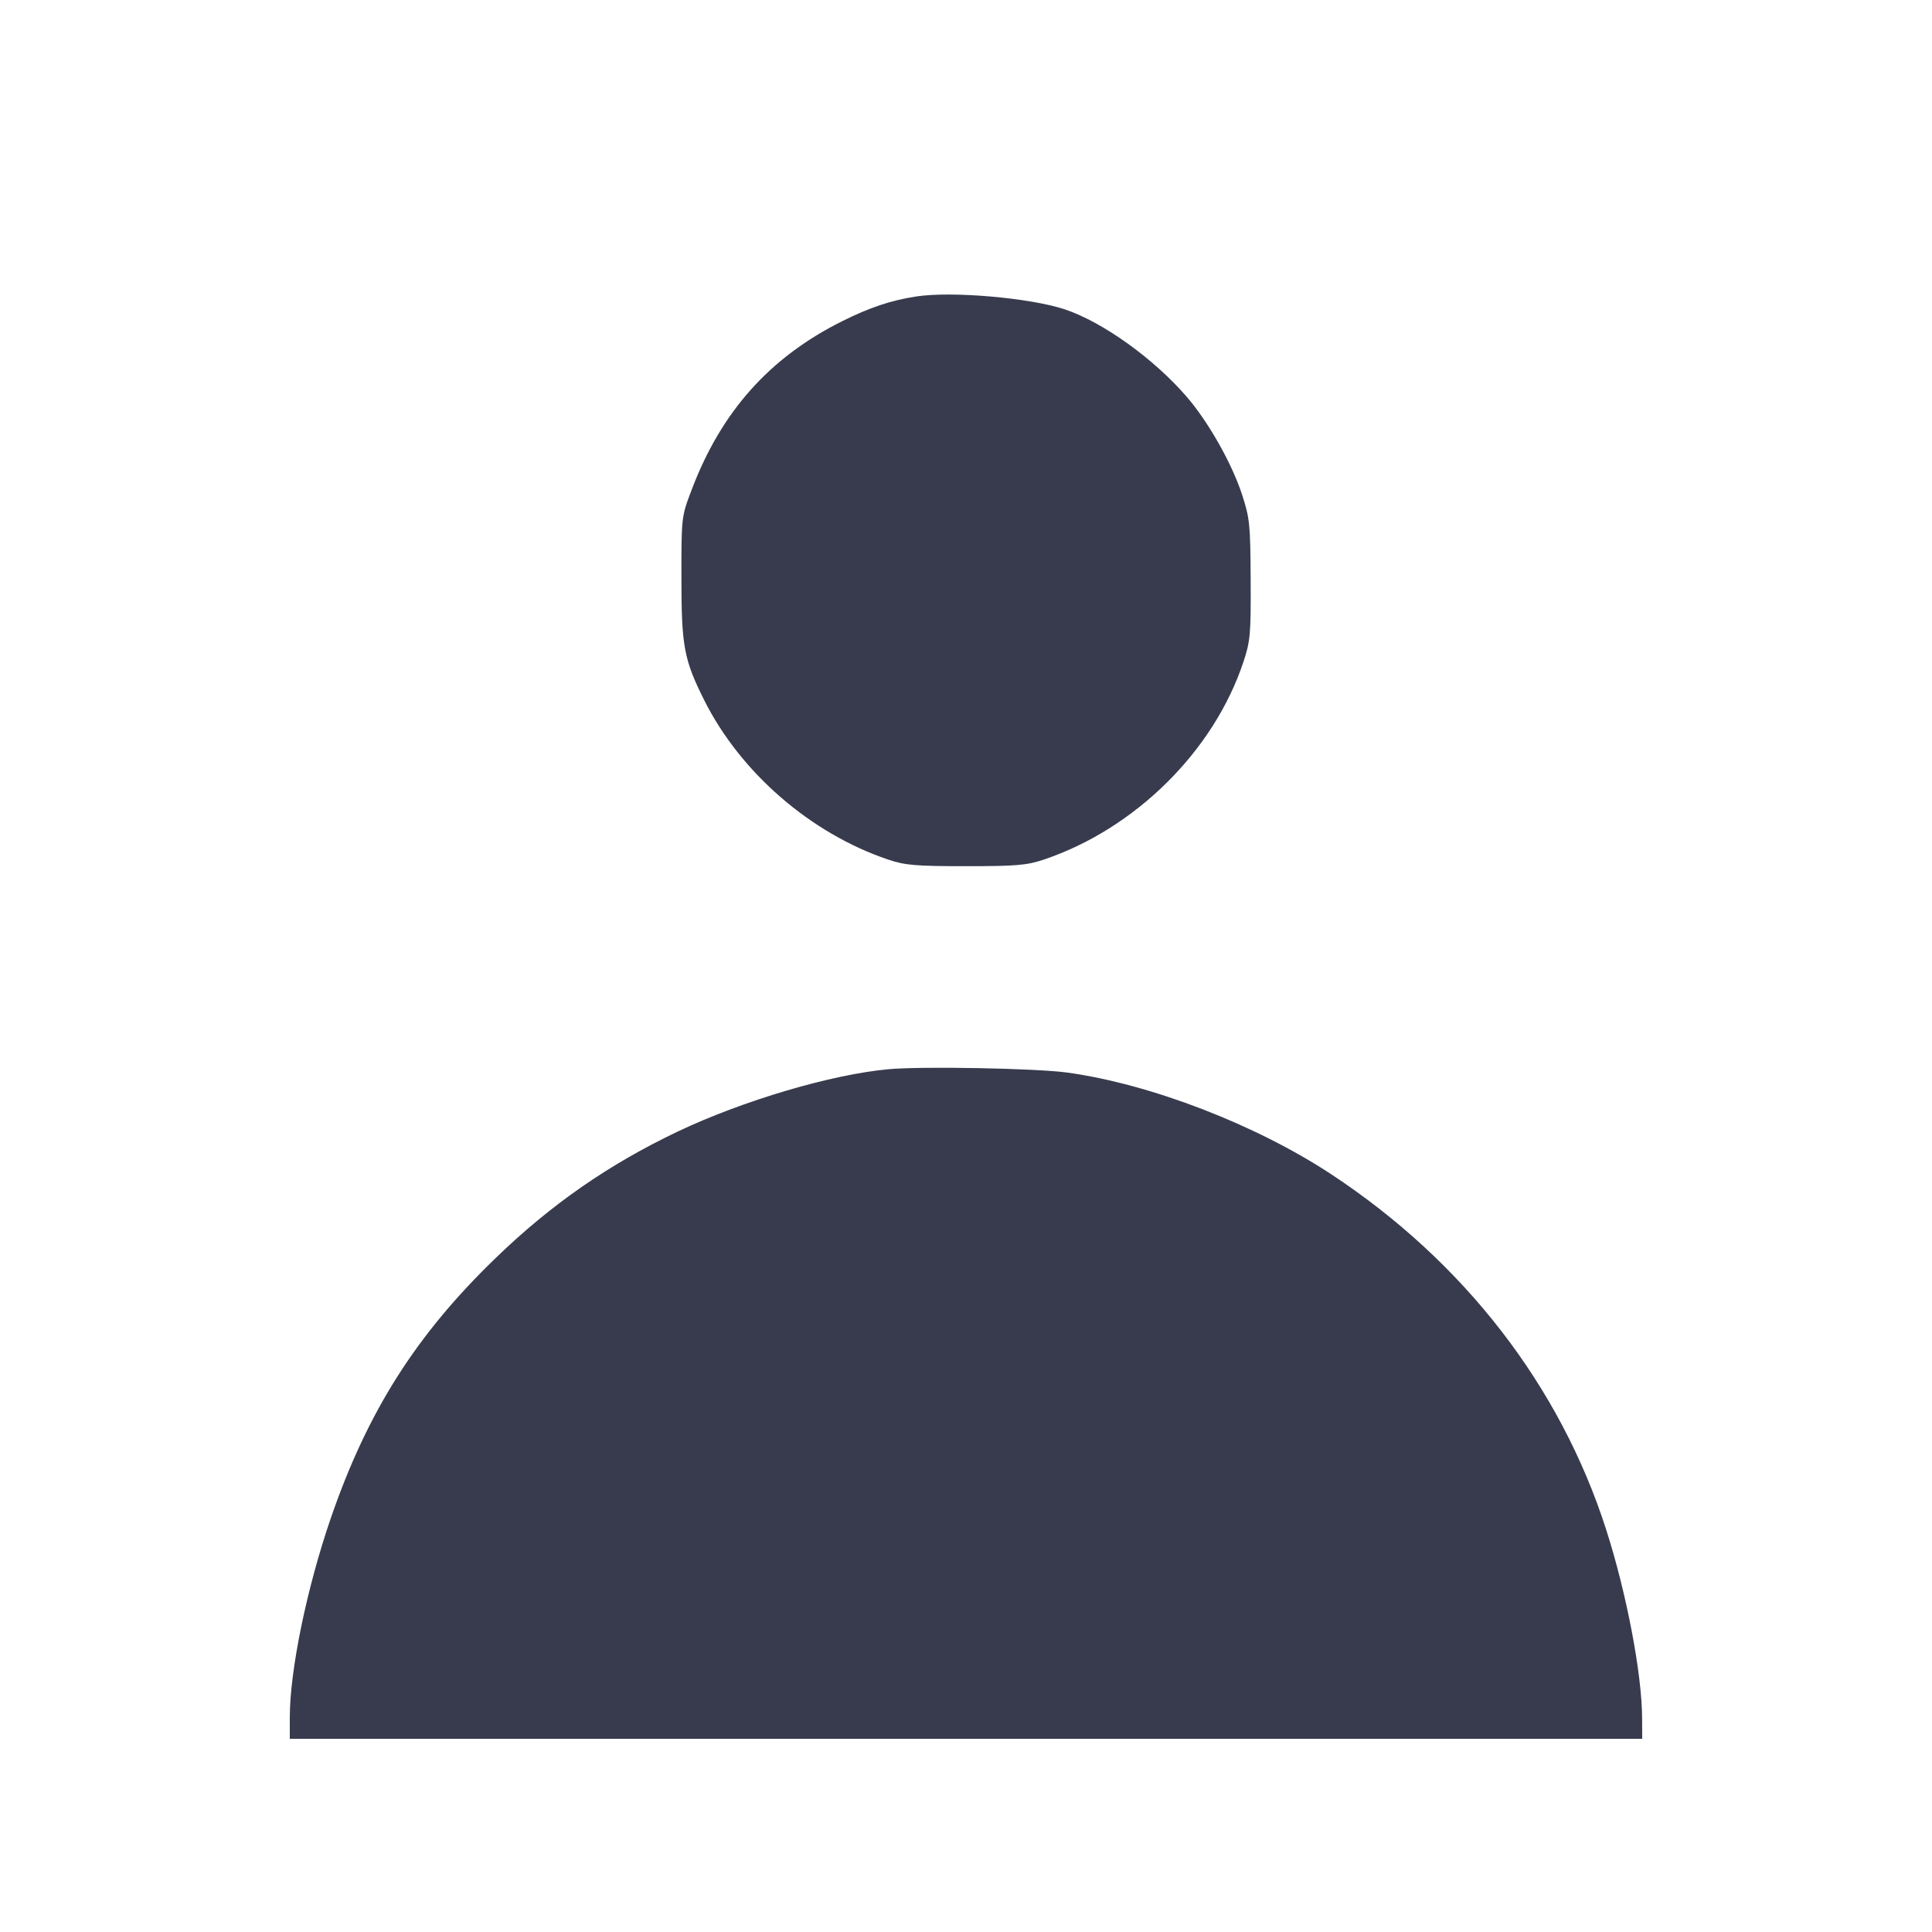 <svg width="24" height="24" viewBox="0 0 24 24" fill="none" xmlns="http://www.w3.org/2000/svg"><path d="M11.381 3.683 C 11.069 3.731,10.804 3.819,10.460 3.991 C 9.559 4.441,8.959 5.114,8.591 6.087 C 8.465 6.418,8.464 6.424,8.465 7.180 C 8.465 8.029,8.496 8.194,8.748 8.698 C 9.199 9.598,10.070 10.353,11.033 10.678 C 11.244 10.749,11.376 10.760,12.000 10.760 C 12.624 10.760,12.756 10.749,12.967 10.678 C 14.104 10.295,15.080 9.328,15.447 8.220 C 15.532 7.965,15.540 7.873,15.536 7.200 C 15.533 6.514,15.525 6.437,15.428 6.140 C 15.300 5.751,15.009 5.238,14.741 4.928 C 14.331 4.453,13.694 3.997,13.224 3.842 C 12.791 3.699,11.822 3.615,11.381 3.683 M11.040 13.282 C 10.334 13.345,9.228 13.672,8.420 14.056 C 7.560 14.466,6.848 14.960,6.157 15.628 C 5.168 16.583,4.565 17.535,4.109 18.860 C 3.811 19.728,3.601 20.746,3.600 21.330 L 3.600 21.600 12.000 21.600 L 20.400 21.600 20.399 21.350 C 20.398 20.797,20.206 19.791,19.952 19.000 C 19.379 17.216,18.189 15.677,16.540 14.589 C 15.604 13.972,14.298 13.468,13.260 13.324 C 12.879 13.271,11.459 13.244,11.040 13.282 " fill="#373B4D" stroke="none" fill-rule="evenodd"></path></svg>